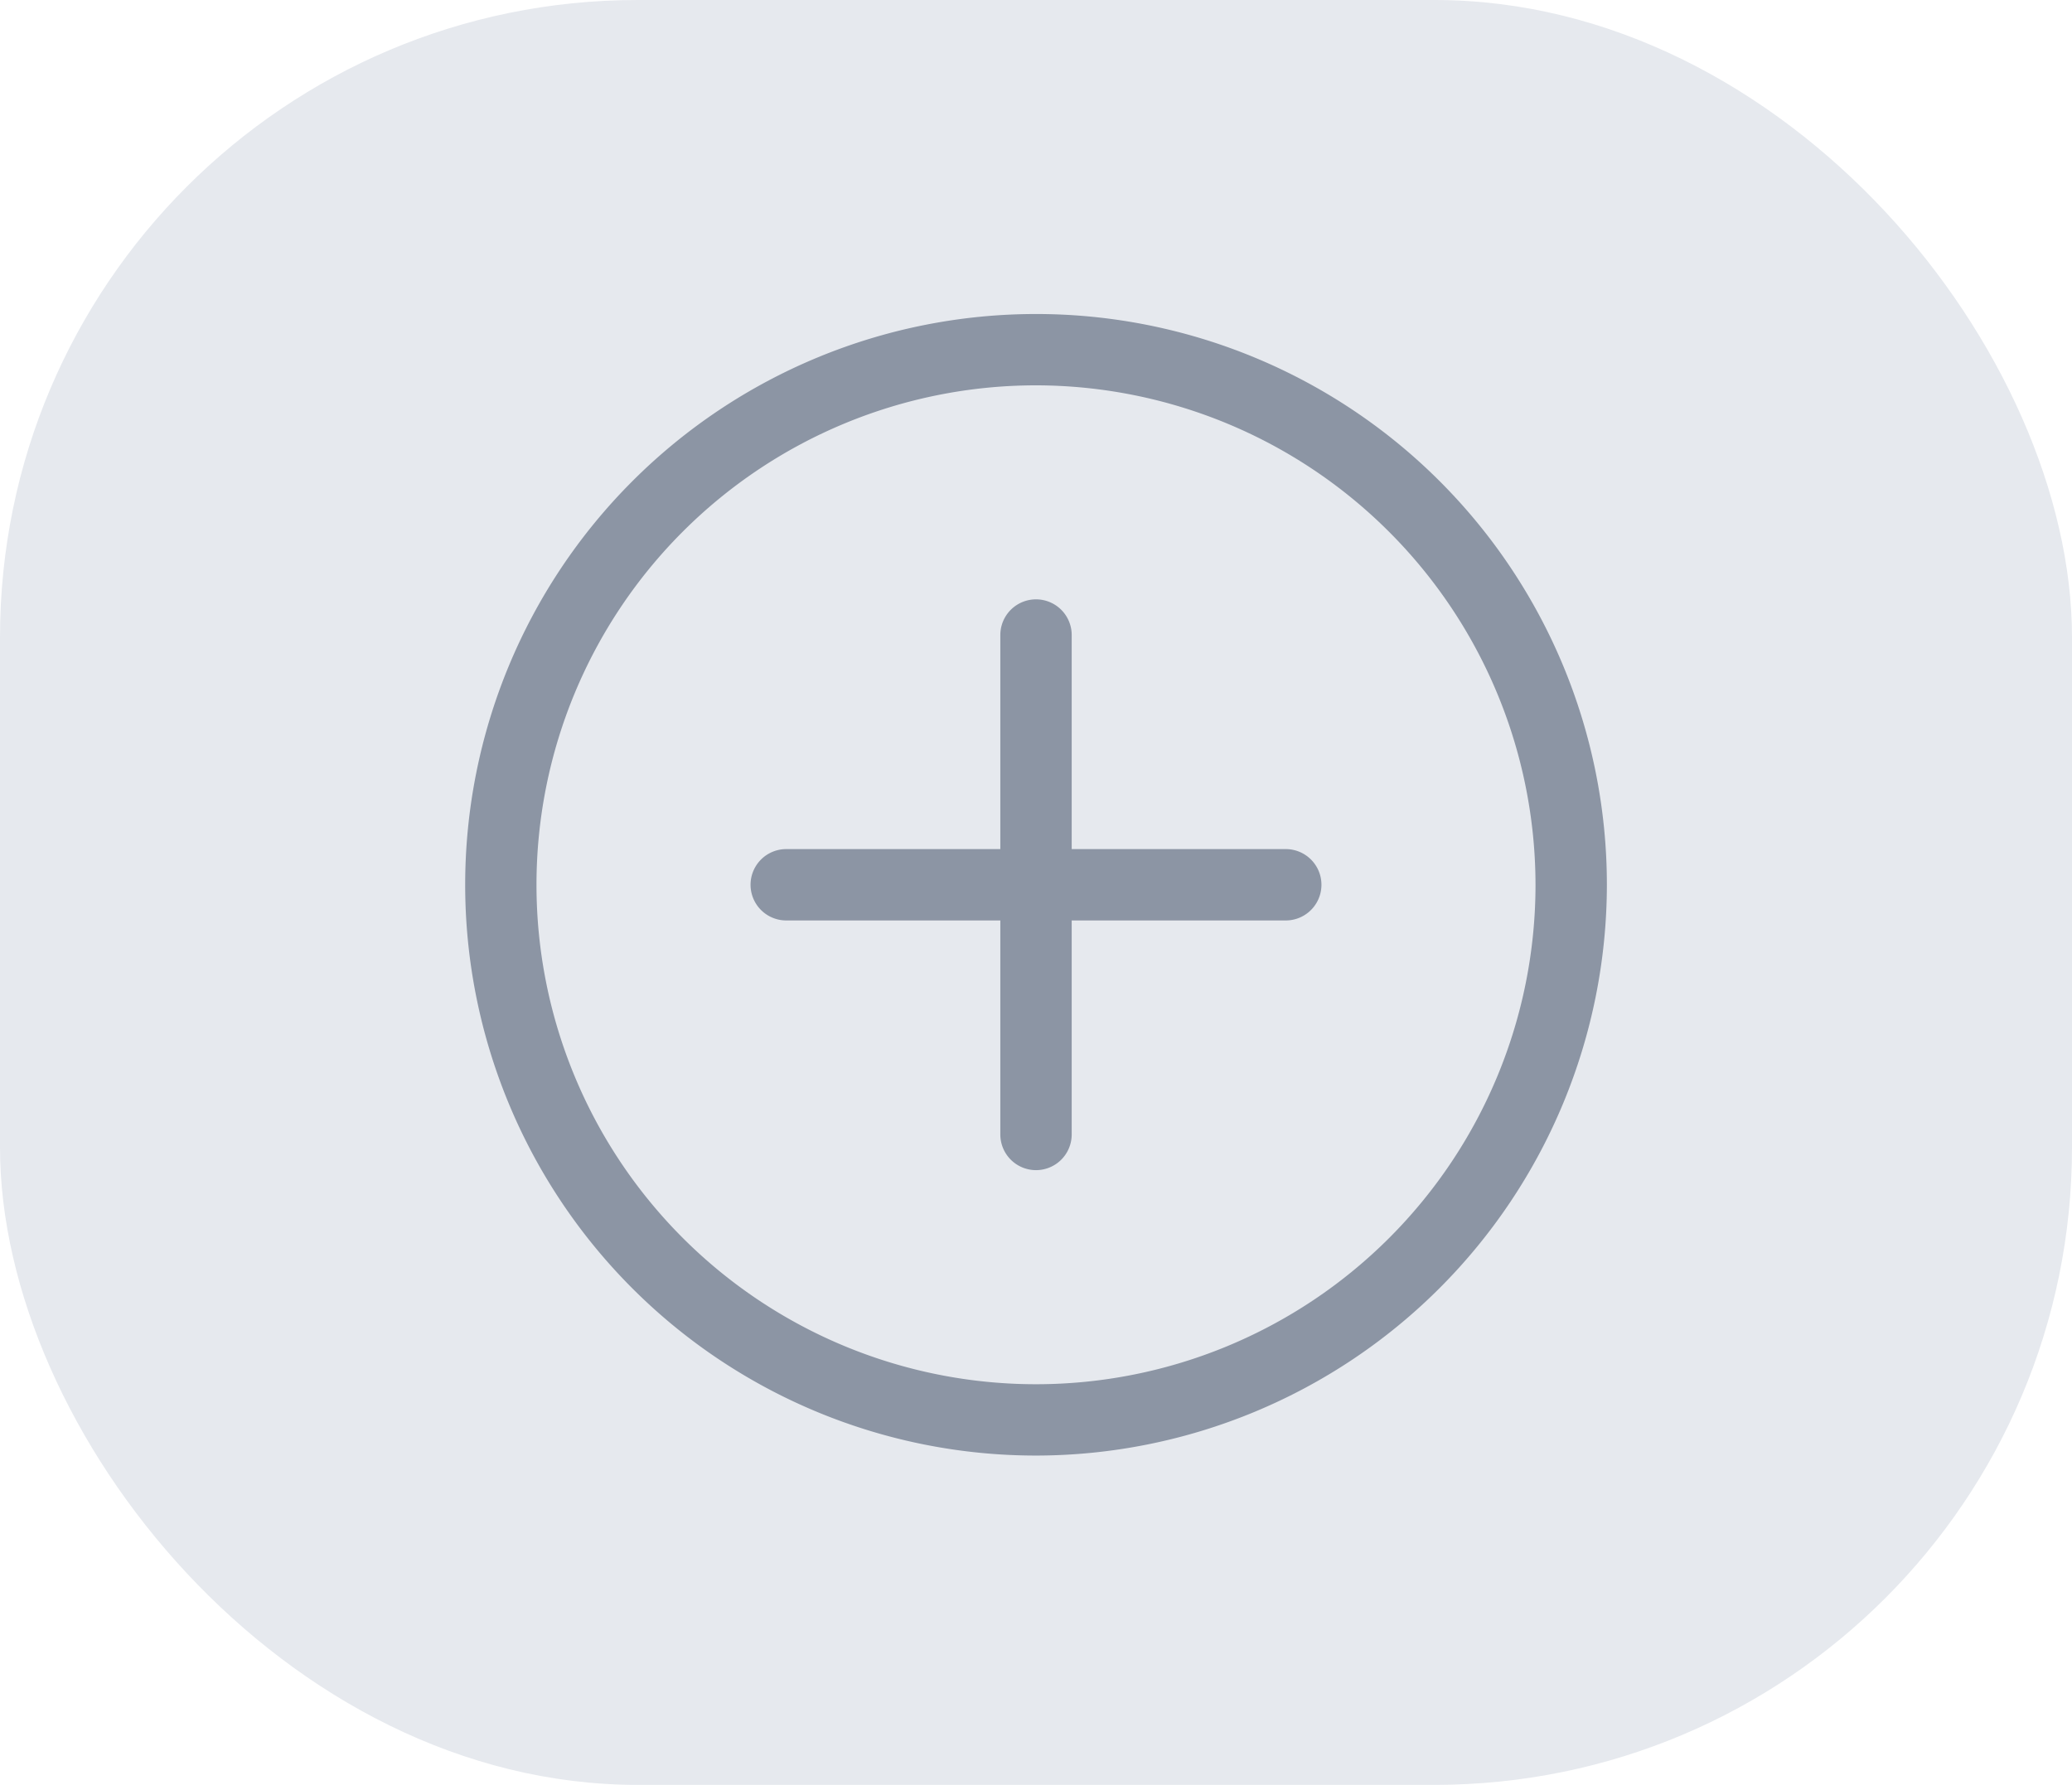 <svg xmlns="http://www.w3.org/2000/svg" width="65" height="56" viewBox="0 0 65 56">
  <g id="new-challenge" transform="translate(-100 -370)">
    <rect id="Rectangle_57" data-name="Rectangle 57" width="65" height="56" rx="20" transform="translate(100 370)" fill="#e6e9ee"/>
    <g id="_003-plus" data-name="003-plus" transform="translate(114.592 379.851)">
      <path id="Path_46" data-name="Path 46" d="M17.908,35.817A17.908,17.908,0,1,1,35.817,17.908,17.928,17.928,0,0,1,17.908,35.817Zm0-33.578a15.67,15.67,0,1,0,15.67,15.67A15.687,15.687,0,0,0,17.908,2.239Zm0,0" fill="#8c95a4"/>
      <path id="Path_47" data-name="Path 47" d="M144.789,242.239h-15.67a1.119,1.119,0,1,1,0-2.239h15.67a1.119,1.119,0,1,1,0,2.239Zm0,0" transform="translate(-119.046 -223.211)" fill="#8c95a4"/>
      <path id="Path_48" data-name="Path 48" d="M241.119,145.908A1.12,1.12,0,0,1,240,144.789v-15.67a1.119,1.119,0,1,1,2.239,0v15.67A1.12,1.12,0,0,1,241.119,145.908Zm0,0" transform="translate(-223.211 -119.046)" fill="#8c95a4"/>
    </g>
  </g>
</svg>
